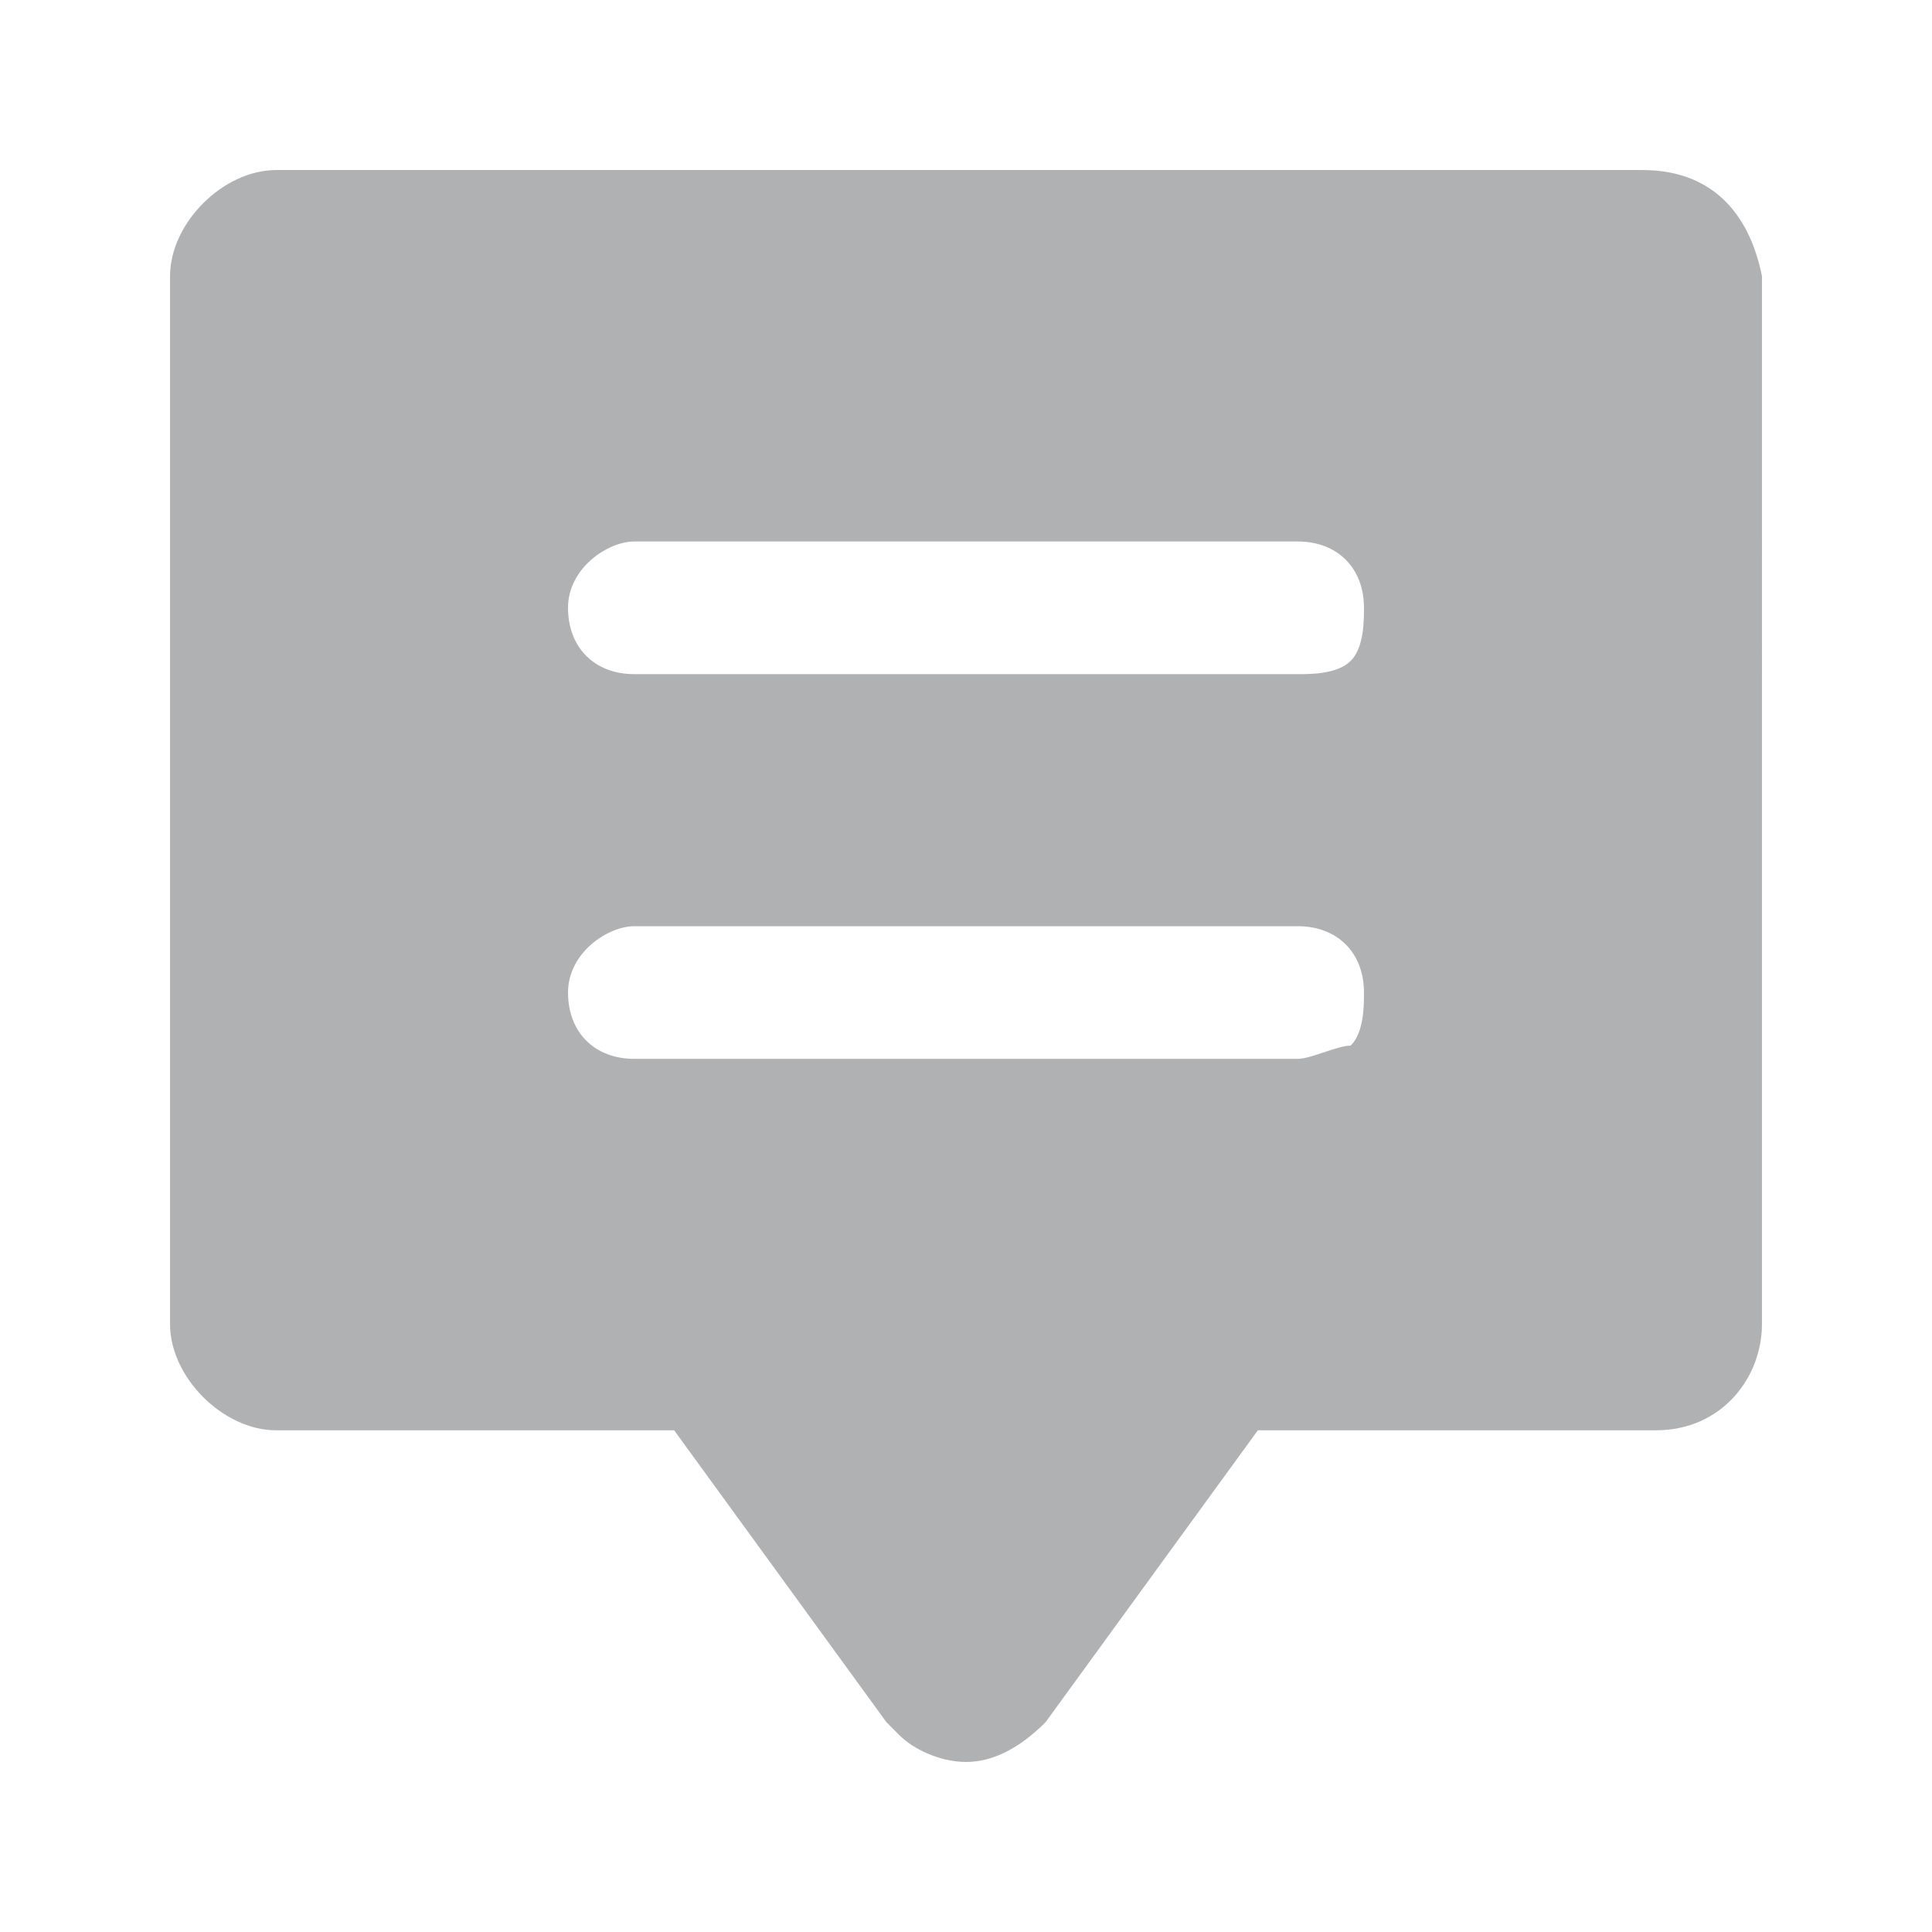 <?xml version="1.0" standalone="no"?><!DOCTYPE svg PUBLIC "-//W3C//DTD SVG 1.1//EN"
        "http://www.w3.org/Graphics/SVG/1.1/DTD/svg11.dtd">
<svg class="icon" width="16" height="16" viewBox="0 0 1024 1024" version="1.1"
     xmlns="http://www.w3.org/2000/svg">
    <path fill="#AFB1B3"
          d="M870.594 90.125H146.375C118.25 90.125 90.125 118.25 90.125 146.375V701.844c0 28.125 28.125 56.25 56.25 56.25h210.938L469.812 912.781l7.031 7.031c7.032 7.032 21.094 14.063 35.157 14.063s28.125-7.031 42.188-21.094l112.5-154.687h210.938c35.157 0 56.25-28.126 56.25-56.25V146.375C926.844 111.219 905.75 90.125 870.594 90.125zM687.781 561.218H336.219c-21.094 0-35.157-14.062-35.157-35.156s21.094-35.157 35.157-35.157h351.562c21.094 0 35.157 14.063 35.157 35.157 0 7.031 0 21.094-7.031 28.125-7.032 0-21.094 7.031-28.126 7.031z m0-203.906H336.219c-21.094 0-35.157-14.063-35.157-35.157s21.094-35.157 35.157-35.157h351.562C708.875 287 722.938 301.062 722.938 322.156c0 7.031 0 21.094-7.031 28.125-7.032 7.032-21.094 7.032-28.126 7.032z"/>
</svg>